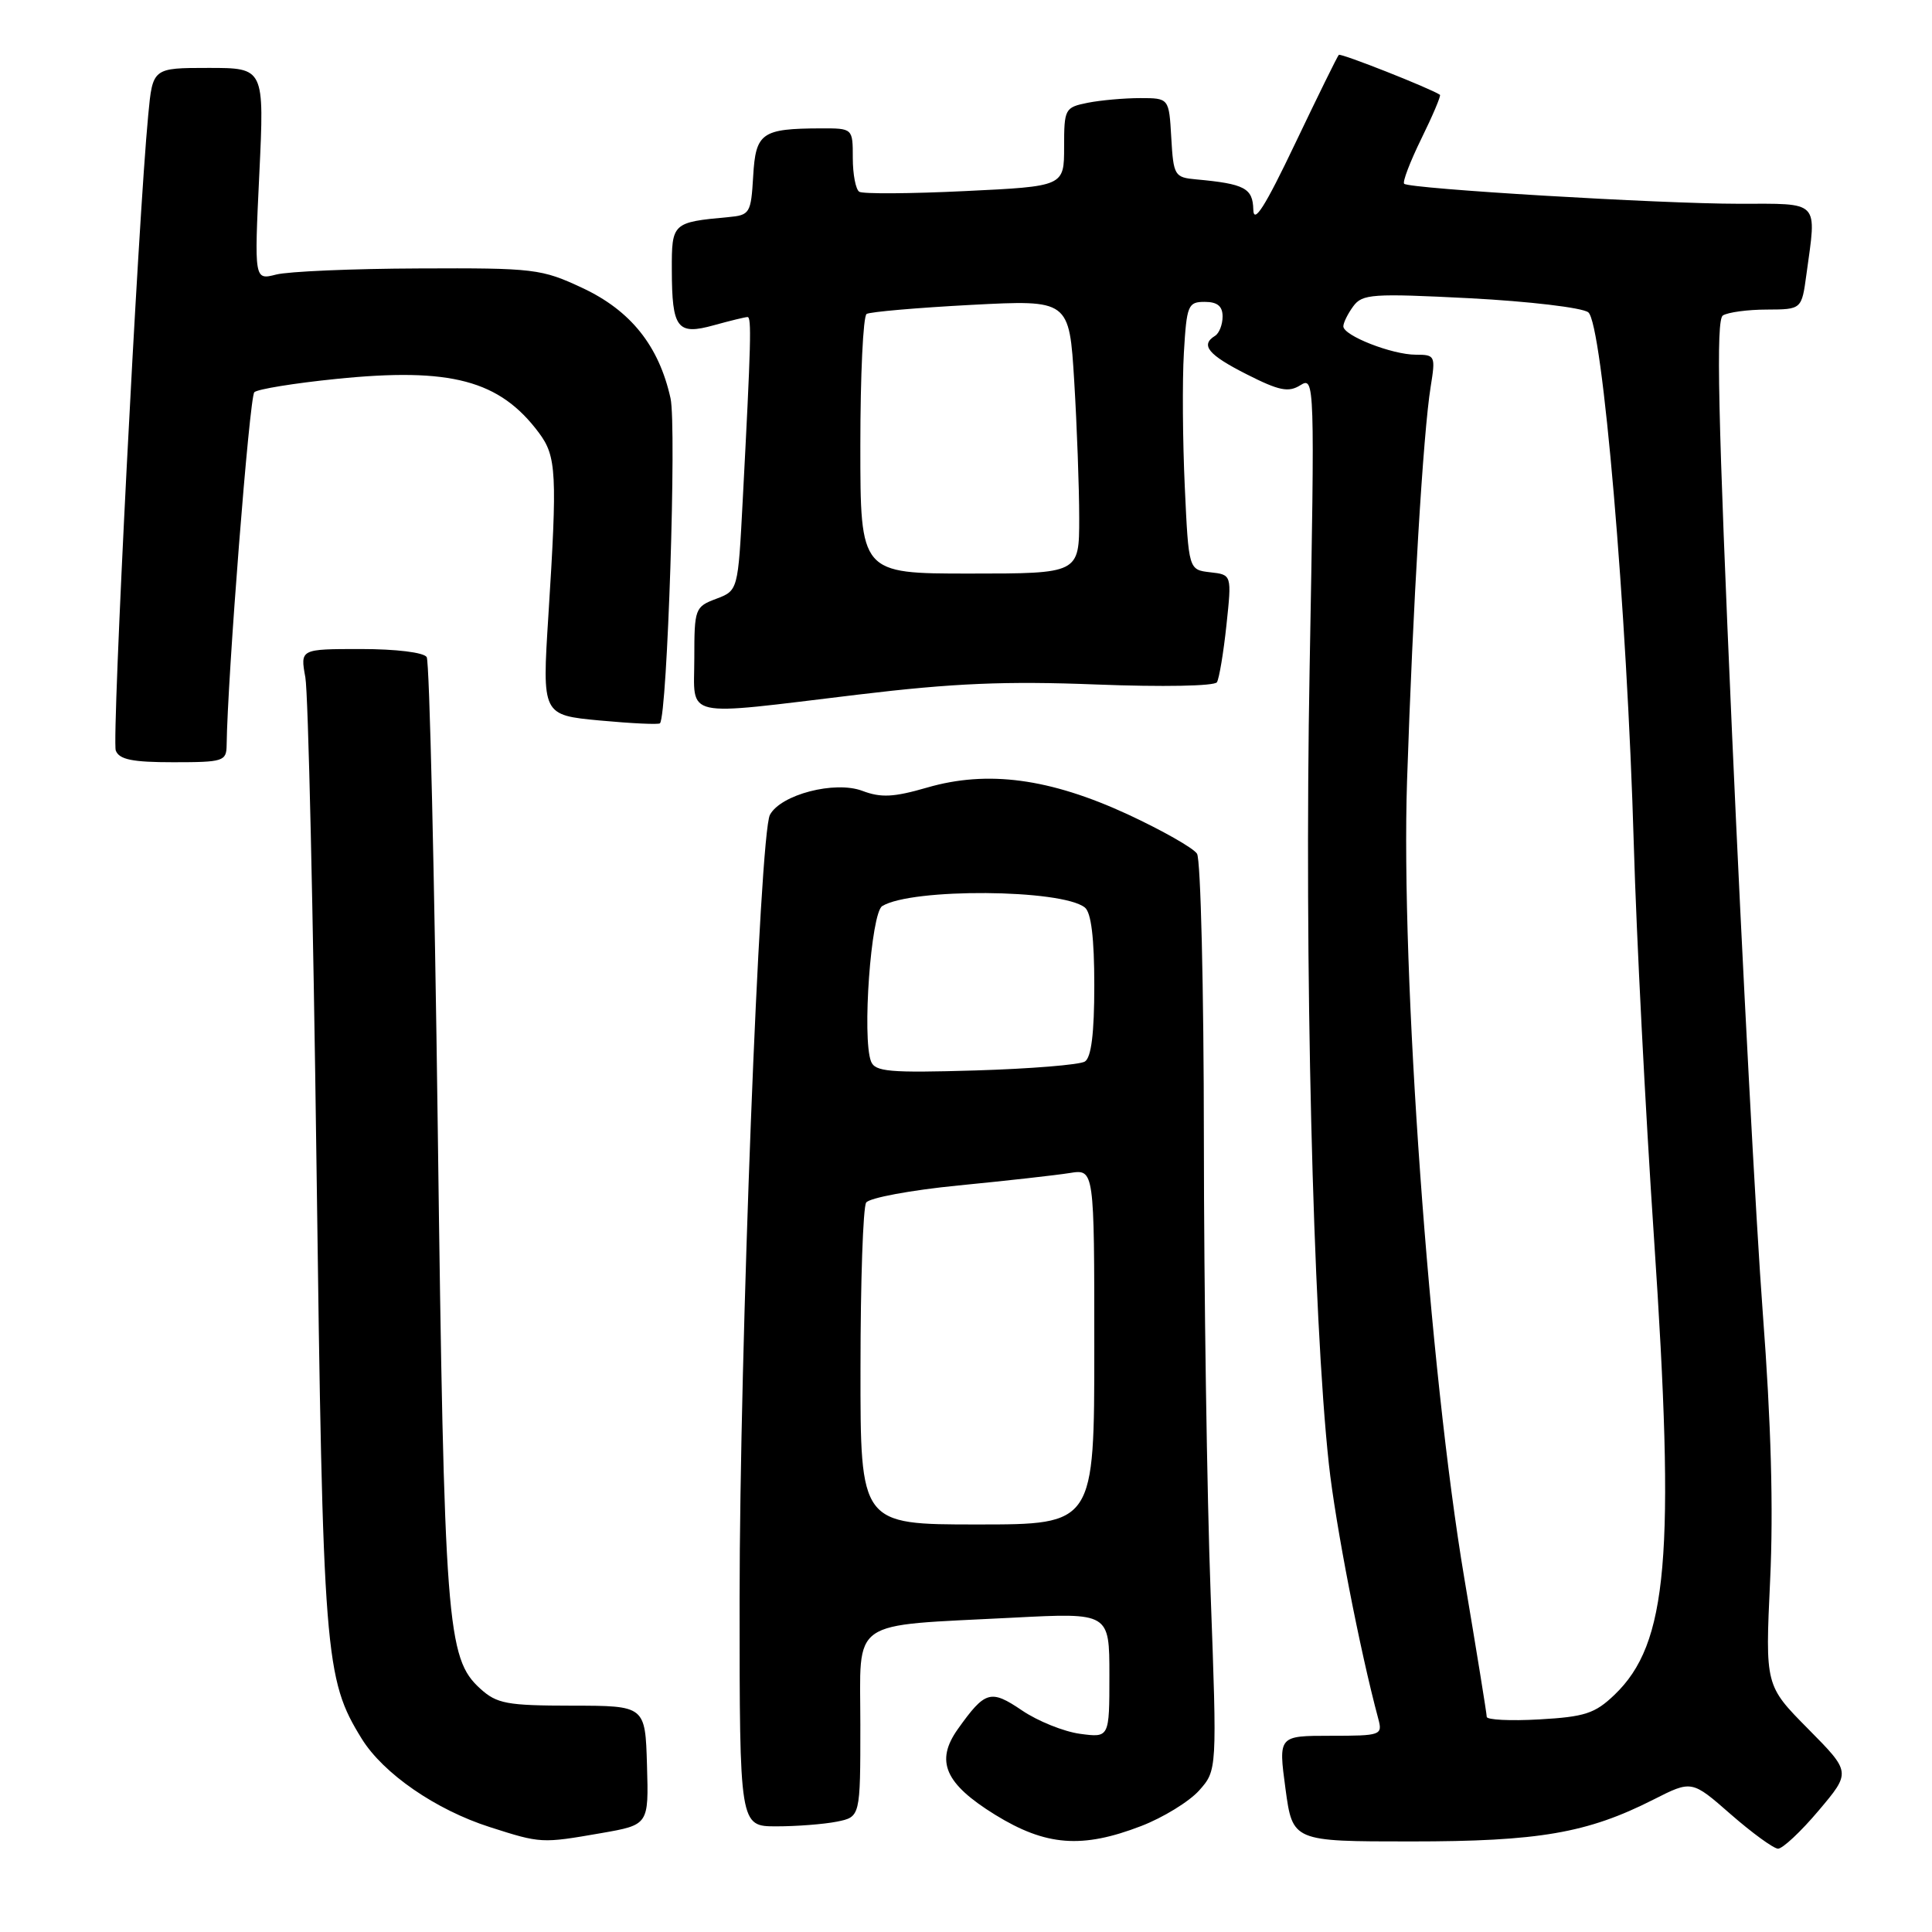 <?xml version="1.0" encoding="UTF-8" standalone="no"?>
<!DOCTYPE svg PUBLIC "-//W3C//DTD SVG 1.1//EN" "http://www.w3.org/Graphics/SVG/1.1/DTD/svg11.dtd" >
<svg xmlns="http://www.w3.org/2000/svg" xmlns:xlink="http://www.w3.org/1999/xlink" version="1.1" viewBox="0 0 256 256">
 <g >
 <path fill="currentColor"
d=" M 240.98 239.91 C 245.27 234.83 245.27 234.83 239.58 229.08 C 233.90 223.34 233.90 223.34 234.55 209.42 C 235.00 200.03 234.68 188.50 233.58 174.00 C 232.69 162.18 230.86 127.76 229.52 97.53 C 227.63 54.88 227.36 42.39 228.29 41.80 C 228.96 41.38 231.58 41.02 234.11 41.02 C 238.73 41.00 238.73 41.00 239.36 36.36 C 240.72 26.43 241.27 27.00 230.38 27.00 C 219.97 27.00 186.78 25.02 186.06 24.35 C 185.81 24.13 186.84 21.43 188.35 18.35 C 189.86 15.28 190.96 12.67 190.80 12.56 C 189.49 11.69 177.65 7.01 177.40 7.27 C 177.21 7.45 174.61 12.75 171.60 19.05 C 167.62 27.40 166.12 29.76 166.07 27.77 C 166.00 24.93 164.93 24.36 158.50 23.77 C 155.63 23.51 155.49 23.28 155.20 18.25 C 154.90 13.00 154.90 13.00 151.07 13.00 C 148.97 13.00 145.84 13.28 144.12 13.62 C 141.10 14.23 141.00 14.42 141.00 19.47 C 141.00 24.69 141.00 24.69 127.86 25.32 C 120.64 25.67 114.34 25.71 113.86 25.41 C 113.39 25.12 113.00 23.11 113.00 20.94 C 113.00 17.00 113.00 17.00 108.75 17.01 C 100.92 17.04 100.13 17.59 99.80 23.35 C 99.51 28.27 99.36 28.51 96.50 28.77 C 89.10 29.45 89.00 29.54 89.02 35.77 C 89.04 43.54 89.73 44.45 94.61 43.09 C 96.75 42.50 98.75 42.01 99.05 42.01 C 99.60 42.00 99.52 45.30 98.41 66.38 C 97.79 78.25 97.79 78.25 94.89 79.35 C 92.09 80.40 92.00 80.66 92.00 87.22 C 92.00 95.32 90.04 94.88 113.70 92.04 C 126.34 90.52 133.29 90.23 145.30 90.70 C 154.07 91.04 160.93 90.91 161.25 90.40 C 161.55 89.90 162.12 86.50 162.51 82.83 C 163.22 76.15 163.22 76.15 160.36 75.83 C 157.50 75.50 157.50 75.50 156.99 64.50 C 156.71 58.45 156.65 50.46 156.87 46.75 C 157.24 40.43 157.42 40.00 159.63 40.00 C 161.31 40.00 162.00 40.57 162.00 41.94 C 162.00 43.01 161.55 44.16 161.00 44.50 C 159.02 45.72 160.08 47.01 165.20 49.60 C 169.50 51.78 170.73 52.03 172.31 51.04 C 174.20 49.86 174.22 50.56 173.53 88.67 C 172.82 127.56 173.96 174.46 176.08 193.98 C 176.94 201.93 180.20 218.72 182.63 227.75 C 183.21 229.92 183.00 230.00 176.31 230.00 C 169.39 230.00 169.39 230.00 170.33 237.00 C 171.28 244.00 171.28 244.00 186.93 244.00 C 203.93 244.00 210.32 242.90 219.10 238.45 C 224.17 235.88 224.17 235.88 229.33 240.40 C 232.17 242.88 234.99 244.93 235.59 244.96 C 236.19 244.98 238.62 242.71 240.98 239.91 Z  M 79.65 242.90 C 85.96 241.80 85.96 241.80 85.73 233.91 C 85.50 226.02 85.50 226.02 75.81 226.01 C 67.16 226.00 65.84 225.76 63.63 223.75 C 59.20 219.73 58.86 215.30 58.01 149.82 C 57.57 115.90 56.91 87.66 56.54 87.07 C 56.16 86.45 52.48 86.00 47.83 86.00 C 39.78 86.00 39.78 86.00 40.46 89.75 C 40.84 91.81 41.50 120.95 41.94 154.50 C 42.79 219.52 43.02 222.44 47.93 230.39 C 50.79 235.01 57.74 239.81 64.91 242.10 C 71.68 244.27 71.76 244.27 79.65 242.90 Z  M 151.21 241.96 C 154.12 240.84 157.57 238.72 158.89 237.25 C 161.27 234.57 161.27 234.57 160.41 211.03 C 159.93 198.09 159.53 171.07 159.52 151.00 C 159.51 130.93 159.10 113.88 158.61 113.12 C 158.12 112.36 153.98 110.02 149.42 107.90 C 139.08 103.13 130.85 102.03 122.84 104.36 C 118.42 105.64 116.74 105.73 114.26 104.79 C 110.62 103.42 103.46 105.28 102.02 107.97 C 100.65 110.52 98.00 179.08 98.00 211.96 C 98.00 242.00 98.00 242.00 102.88 242.00 C 105.56 242.00 109.16 241.72 110.88 241.38 C 114.00 240.75 114.00 240.75 114.00 228.51 C 114.00 214.27 112.25 215.49 134.25 214.35 C 147.00 213.69 147.00 213.69 147.00 221.98 C 147.00 230.26 147.00 230.26 143.11 229.74 C 140.97 229.45 137.51 228.06 135.42 226.64 C 131.26 223.82 130.54 224.03 126.92 229.11 C 123.90 233.36 125.19 236.34 131.85 240.46 C 138.58 244.61 143.37 244.98 151.21 241.96 Z  M 30.03 98.75 C 30.14 89.77 33.06 52.55 33.70 51.97 C 34.14 51.56 39.02 50.77 44.55 50.21 C 59.75 48.66 66.21 50.38 71.41 57.35 C 73.74 60.47 73.86 62.71 72.66 81.62 C 71.83 94.75 71.83 94.75 79.49 95.47 C 83.70 95.86 87.28 96.03 87.45 95.84 C 88.43 94.72 89.67 56.48 88.85 52.78 C 87.31 45.83 83.58 41.16 77.18 38.16 C 71.75 35.62 70.81 35.50 55.50 35.57 C 46.70 35.60 38.19 35.97 36.59 36.38 C 33.69 37.12 33.69 37.12 34.36 23.06 C 35.03 9.00 35.03 9.00 27.63 9.00 C 20.23 9.00 20.23 9.00 19.64 15.25 C 18.30 29.22 14.79 98.02 15.34 99.45 C 15.80 100.65 17.55 101.00 22.97 101.00 C 29.59 101.00 30.00 100.87 30.03 98.75 Z  M 197.00 227.49 C 197.00 227.08 195.66 218.82 194.03 209.13 C 189.39 181.61 185.61 128.93 186.44 103.50 C 187.21 80.27 188.58 57.33 189.57 51.25 C 190.23 47.14 190.17 47.00 187.60 47.00 C 184.45 47.00 178.00 44.47 178.00 43.24 C 178.00 42.77 178.59 41.57 179.31 40.59 C 180.51 38.95 181.83 38.86 194.79 39.52 C 202.59 39.93 209.63 40.76 210.45 41.38 C 212.34 42.81 215.59 80.82 216.49 112.00 C 216.83 123.83 218.03 147.22 219.16 164.00 C 222.00 206.28 221.01 217.79 213.92 224.58 C 211.34 227.05 209.99 227.49 203.97 227.83 C 200.13 228.05 197.00 227.89 197.00 227.49 Z  M 114.00 59.06 C 114.00 49.74 114.37 41.89 114.83 41.60 C 115.29 41.32 121.52 40.78 128.67 40.40 C 141.68 39.72 141.68 39.72 142.34 50.51 C 142.70 56.45 143.00 64.62 143.00 68.66 C 143.00 76.00 143.00 76.00 128.50 76.00 C 114.00 76.00 114.00 76.00 114.00 59.06 Z  M 114.02 181.25 C 114.02 169.84 114.36 159.98 114.77 159.35 C 115.17 158.73 120.67 157.70 127.00 157.08 C 133.32 156.46 139.96 155.72 141.75 155.43 C 145.00 154.91 145.00 154.91 145.00 178.45 C 145.00 202.00 145.00 202.00 129.50 202.00 C 114.00 202.00 114.00 202.00 114.02 181.25 Z  M 115.41 140.63 C 114.22 137.52 115.41 120.98 116.90 120.06 C 120.79 117.66 140.68 117.80 143.75 120.25 C 144.59 120.92 145.00 124.31 145.00 130.56 C 145.00 136.93 144.60 140.13 143.75 140.66 C 143.06 141.09 136.54 141.62 129.26 141.84 C 117.82 142.18 115.94 142.01 115.41 140.63 Z "/>
</g>
</svg>
